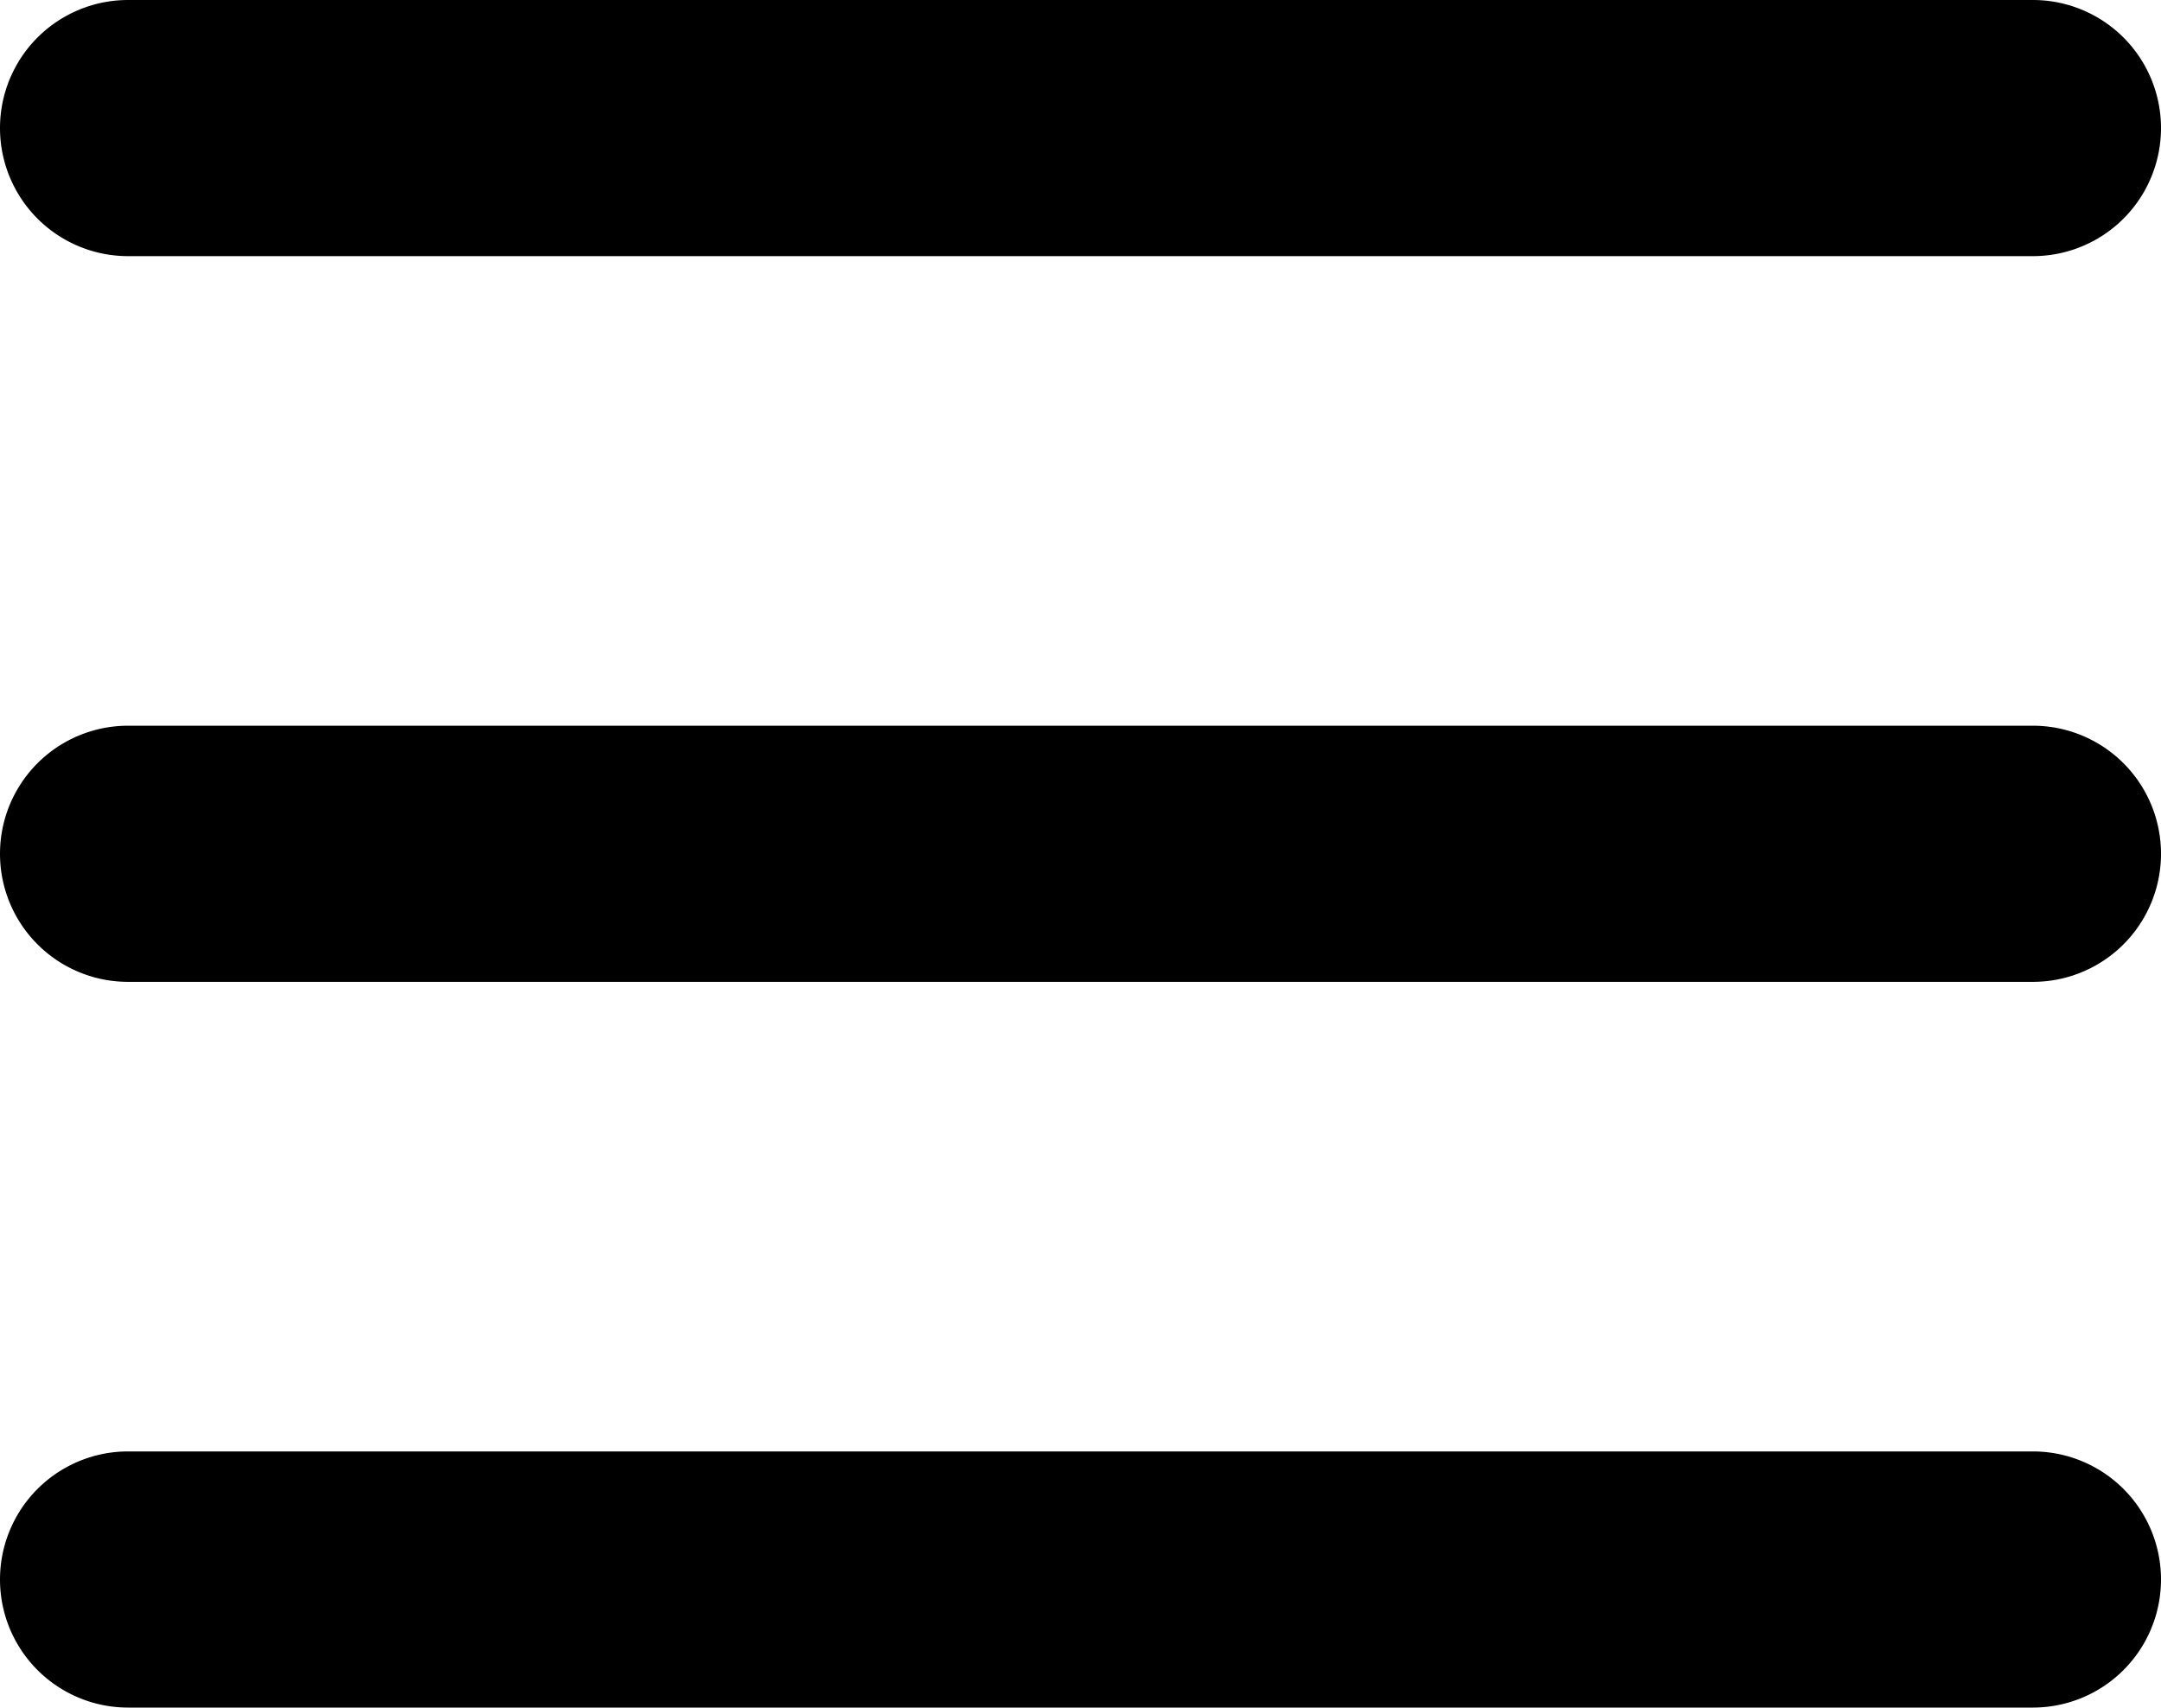 <svg id="Шар_1" data-name="Шар 1" xmlns="http://www.w3.org/2000/svg" viewBox="0 0 25.31 20"><path d="M23.81,20H1.5a1.5,1.5,0,0,1,0-3H23.81a1.5,1.5,0,1,1,0,3Zm0-8.5H1.5a1.5,1.5,0,0,1,0-3H23.81a1.5,1.5,0,1,1,0,3Zm0-8.5H1.5a1.5,1.5,0,0,1,0-3H23.81a1.5,1.5,0,0,1,0,3Z"/></svg>